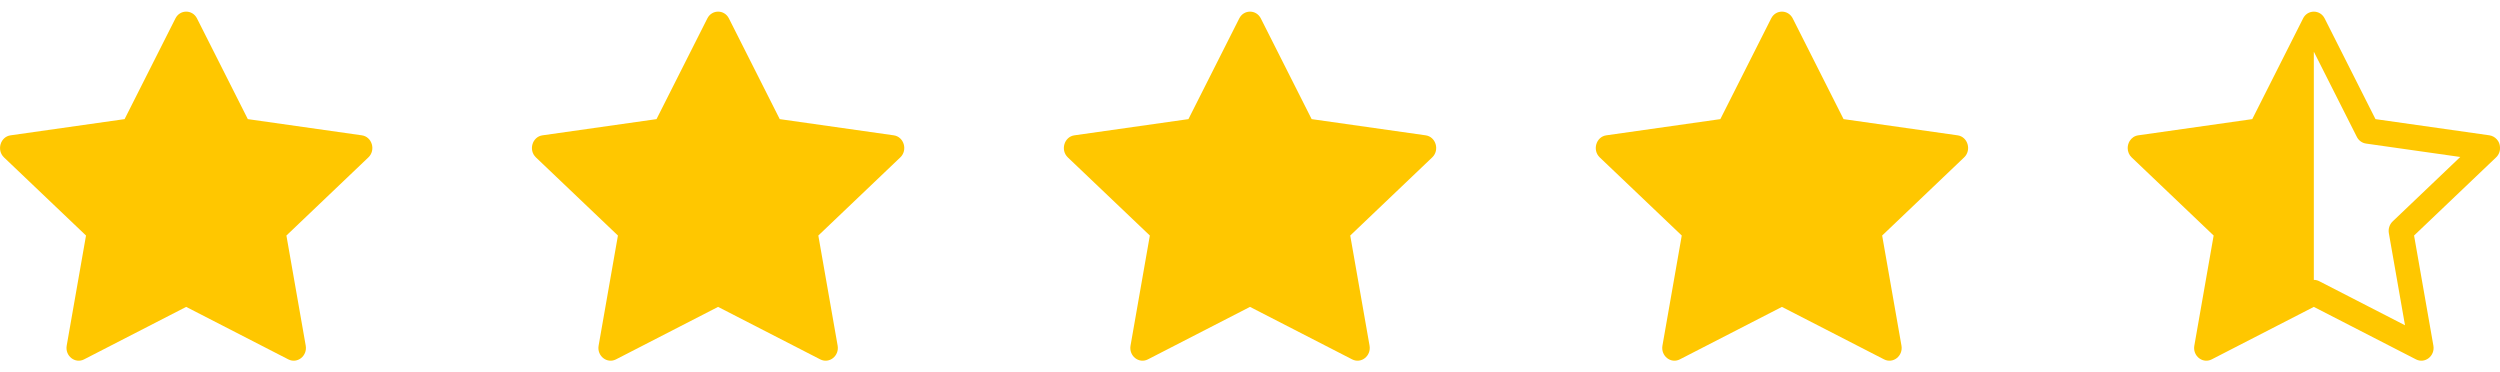 <svg width="94" height="14" viewBox="0 0 94 14" fill="none" xmlns="http://www.w3.org/2000/svg">
<g clip-path="url(#clip0_4_1170)">
<path d="M3.161 13.513C2.823 13.686 2.44 13.382 2.508 12.995L3.234 8.856L0.151 5.919C-0.136 5.645 0.013 5.142 0.399 5.088L4.685 4.479L6.596 0.693C6.768 0.352 7.235 0.352 7.407 0.693L9.318 4.479L13.604 5.088C13.989 5.142 14.139 5.645 13.85 5.919L10.769 8.856L11.495 12.995C11.563 13.382 11.18 13.686 10.842 13.513L7 11.539L3.16 13.513H3.161Z" fill="#FFC700"/>
</g>
<g clip-path="url(#clip1_4_1170)">
<path d="M23.16 13.513C22.823 13.686 22.439 13.382 22.508 12.995L23.234 8.856L20.151 5.919C19.863 5.645 20.013 5.142 20.399 5.088L24.685 4.479L26.596 0.693C26.768 0.352 27.235 0.352 27.407 0.693L29.318 4.479L33.604 5.088C33.989 5.142 34.139 5.645 33.85 5.919L30.769 8.856L31.495 12.995C31.563 13.382 31.18 13.686 30.842 13.513L27 11.539L23.16 13.513H23.16Z" fill="#FFC700"/>
</g>
<g clip-path="url(#clip2_4_1170)">
<path d="M43.16 13.513C42.823 13.686 42.44 13.382 42.508 12.995L43.234 8.856L40.151 5.919C39.864 5.645 40.013 5.142 40.399 5.088L44.685 4.479L46.596 0.693C46.768 0.352 47.234 0.352 47.407 0.693L49.318 4.479L53.604 5.088C53.989 5.142 54.139 5.645 53.85 5.919L50.769 8.856L51.495 12.995C51.563 13.382 51.18 13.686 50.842 13.513L47 11.539L43.16 13.513H43.16Z" fill="#FFC700"/>
</g>
<g clip-path="url(#clip3_4_1170)">
<path d="M63.16 13.513C62.823 13.686 62.44 13.382 62.508 12.995L63.234 8.856L60.151 5.919C59.864 5.645 60.013 5.142 60.399 5.088L64.685 4.479L66.596 0.693C66.768 0.352 67.234 0.352 67.407 0.693L69.318 4.479L73.604 5.088C73.99 5.142 74.139 5.645 73.85 5.919L70.769 8.856L71.495 12.995C71.563 13.382 71.18 13.686 70.842 13.513L67 11.539L63.16 13.513H63.16Z" fill="#FFC700"/>
</g>
<g clip-path="url(#clip4_4_1170)">
<path d="M84.685 4.479L86.596 0.693C86.632 0.617 86.69 0.553 86.761 0.507C86.833 0.462 86.915 0.438 87 0.438C87.16 0.438 87.32 0.522 87.407 0.693L89.318 4.479L93.604 5.088C93.71 5.105 93.808 5.158 93.88 5.239C93.953 5.319 93.995 5.422 94 5.53C94.006 5.602 93.996 5.674 93.97 5.742C93.944 5.809 93.904 5.87 93.851 5.919L90.769 8.856L91.495 12.995C91.563 13.382 91.18 13.686 90.842 13.513L87 11.539L83.16 13.513C83.119 13.534 83.076 13.548 83.032 13.556C82.733 13.609 82.447 13.334 82.507 12.995L83.233 8.856L80.151 5.919C80.103 5.874 80.065 5.819 80.04 5.759C80.014 5.698 80 5.633 80.001 5.567C80.001 5.474 80.027 5.382 80.075 5.303C80.11 5.245 80.157 5.196 80.213 5.158C80.269 5.121 80.332 5.097 80.399 5.088L84.685 4.479ZM87 10.524C87.071 10.523 87.14 10.54 87.203 10.573L90.428 12.23L89.821 8.768C89.807 8.688 89.812 8.606 89.837 8.529C89.862 8.452 89.905 8.382 89.963 8.326L92.506 5.902L88.961 5.398C88.887 5.387 88.818 5.358 88.758 5.314C88.698 5.27 88.65 5.213 88.617 5.146L87.001 1.945L87 1.948V10.523V10.524Z" fill="#FFC700"/>
</g>
<defs>
<clipPath id="clip0_4_1170">
<rect width="14" height="14" fill="white"/>
</clipPath>
<clipPath id="clip1_4_1170">
<rect width="14" height="14" fill="white" transform="translate(20)"/>
</clipPath>
<clipPath id="clip2_4_1170">
<rect width="14" height="14" fill="white" transform="translate(40)"/>
</clipPath>
<clipPath id="clip3_4_1170">
<rect width="14" height="14" fill="white" transform="translate(60)"/>
</clipPath>
<clipPath id="clip4_4_1170">
<rect width="14" height="14" fill="white" transform="translate(80)"/>
</clipPath>
</defs>
</svg>
